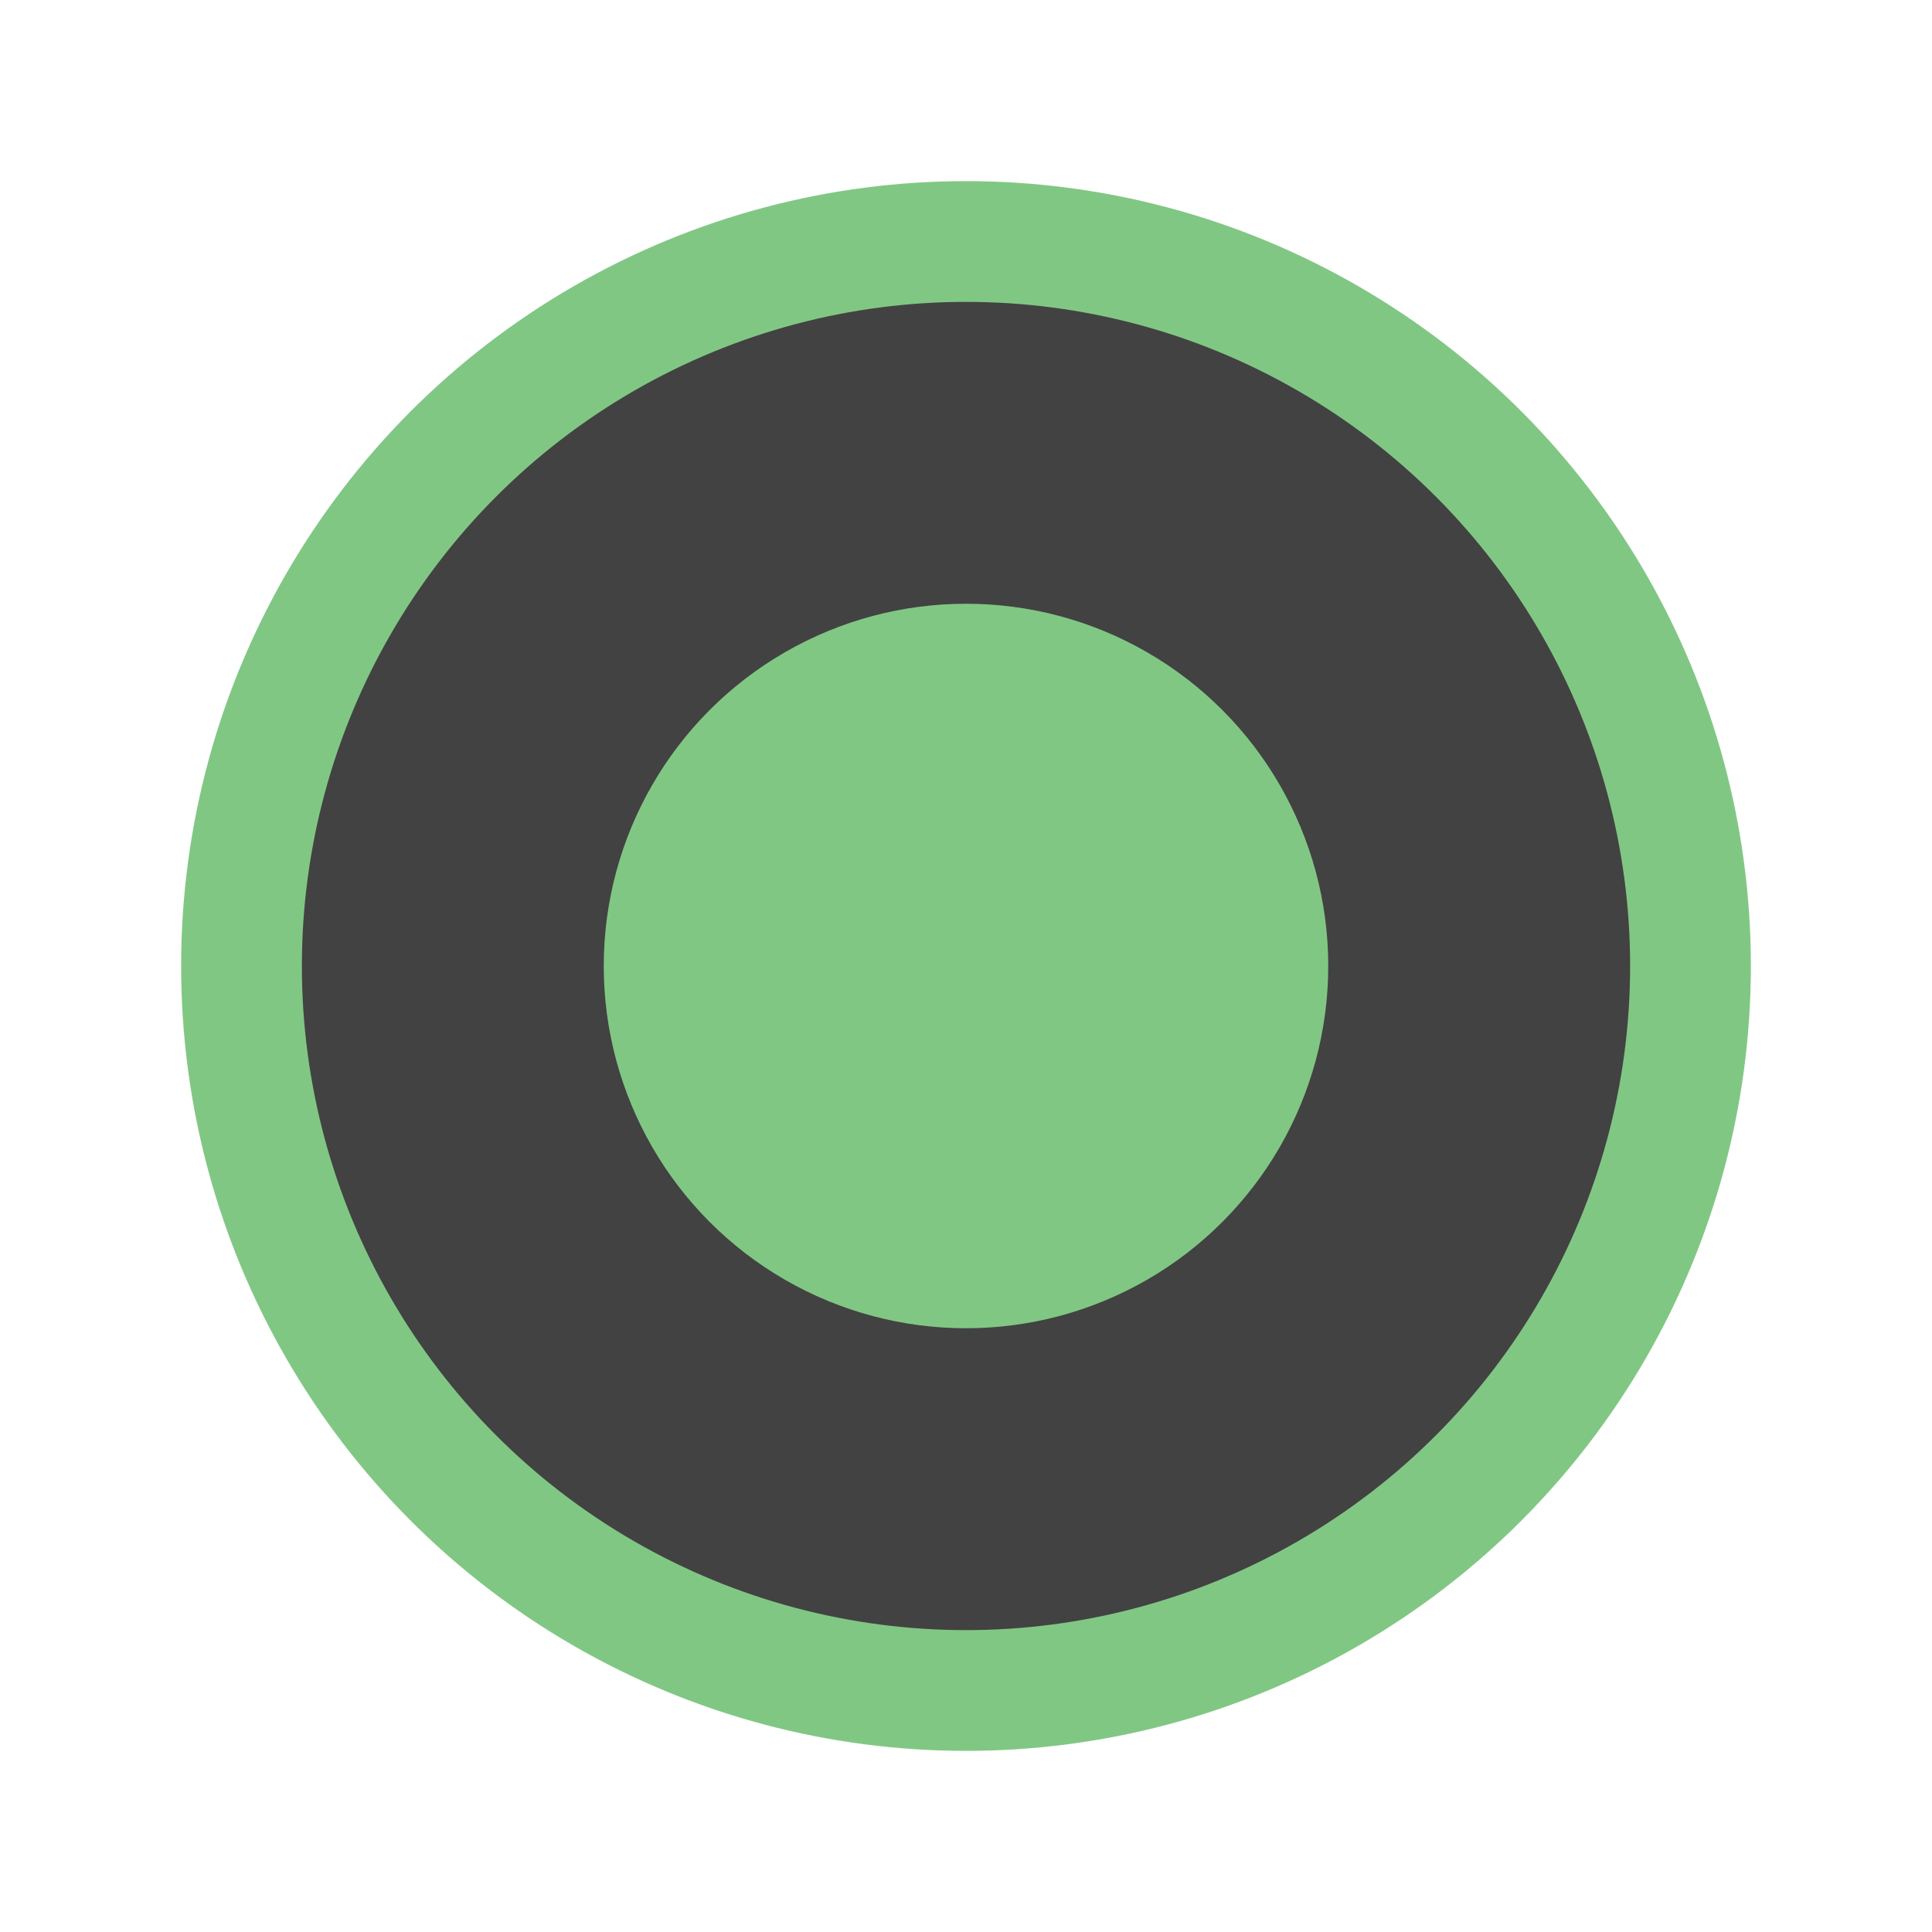 <svg xmlns="http://www.w3.org/2000/svg" width="16" height="16" viewBox="0 0 16 16" fill="none">
  <circle cx="8" cy="8" r="6" fill="#424242" stroke="#81C784" stroke-width="1"/>
  <circle cx="8" cy="8" r="3" fill="#81C784"/>
</svg>
